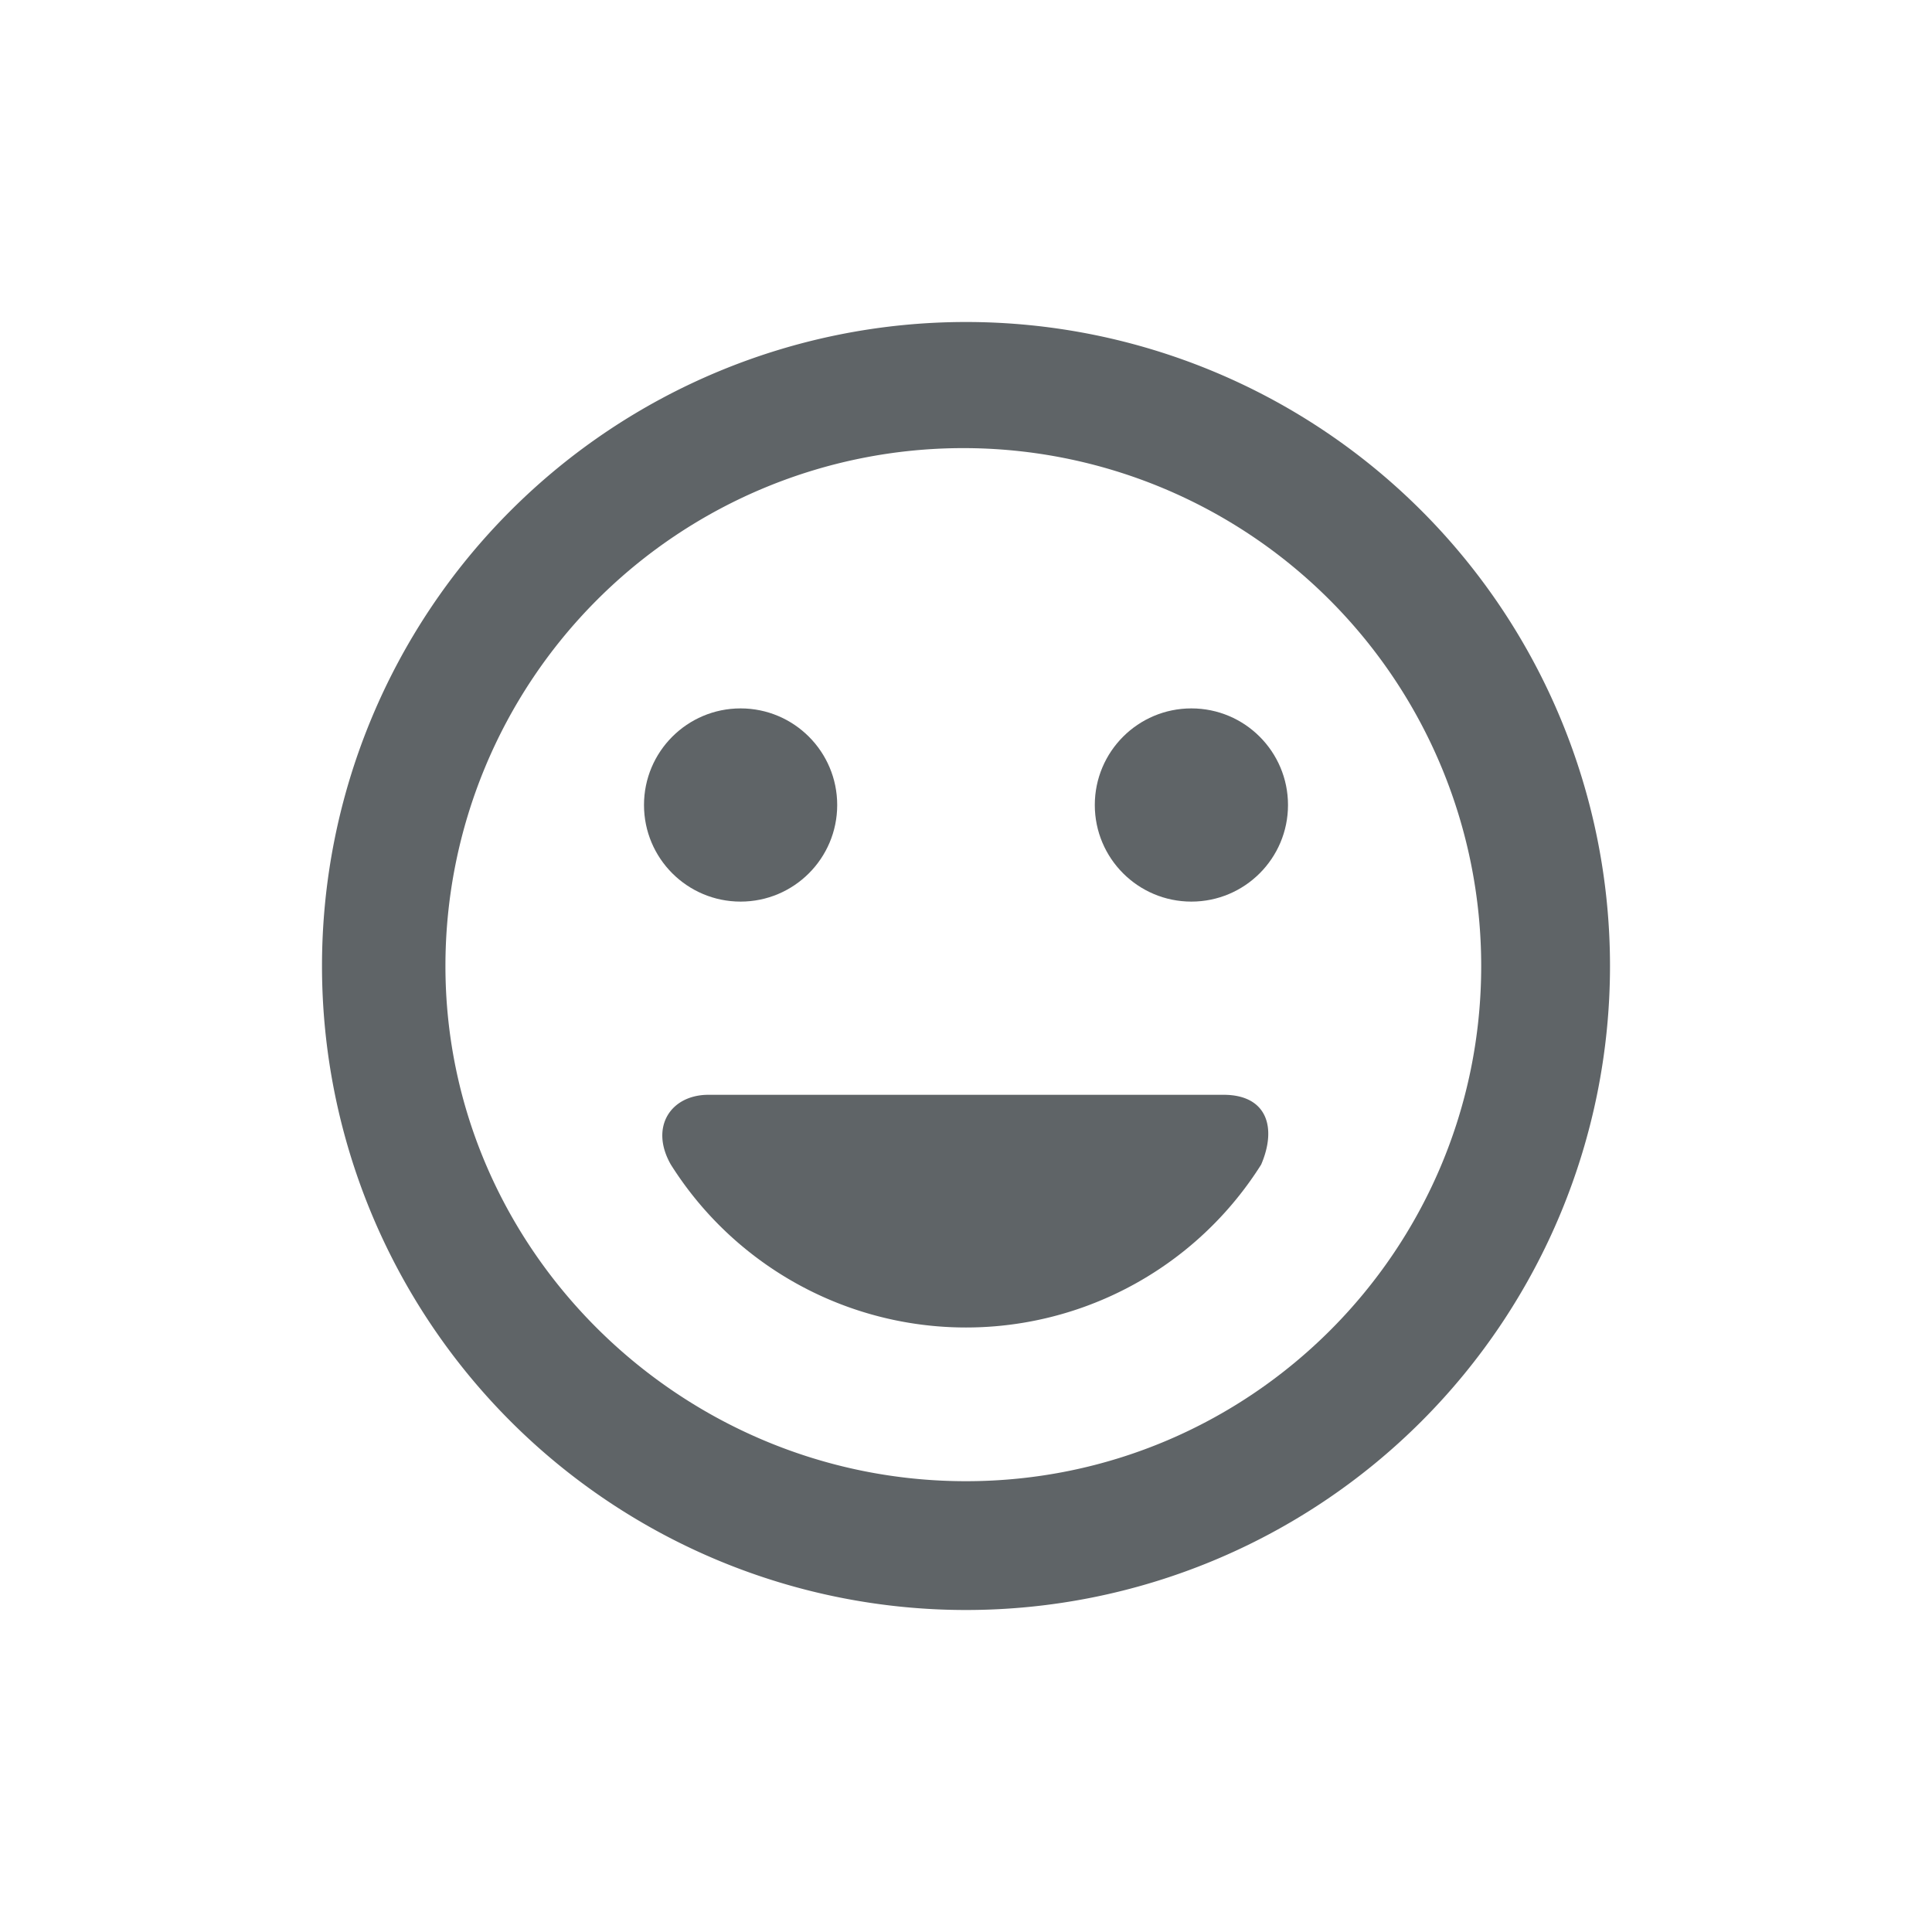 <svg xmlns="http://www.w3.org/2000/svg" viewBox="0 0 36 36"><path fill="#5f6467" d="M30 18A12 12 0 1 1 18 6a12 12 0 0 1 12 12Zm-2.4 0a9.6 9.6 0 0 0-19.3 0c0 5.3 4.4 9.6 9.7 9.6 5.3 0 9.6-4.3 9.6-9.6Z"/><circle cx="13.8" cy="15" r="1.8" fill="#5f6467"/><circle cx="22.2" cy="15" r="1.8" fill="#5f6467"/><path fill="#5f6467" d="M18 20.4h4.8c.8 0 1 .6.7 1.3a6.5 6.5 0 0 1-11 0c-.4-.7 0-1.3.7-1.3H18Z"/></svg>

